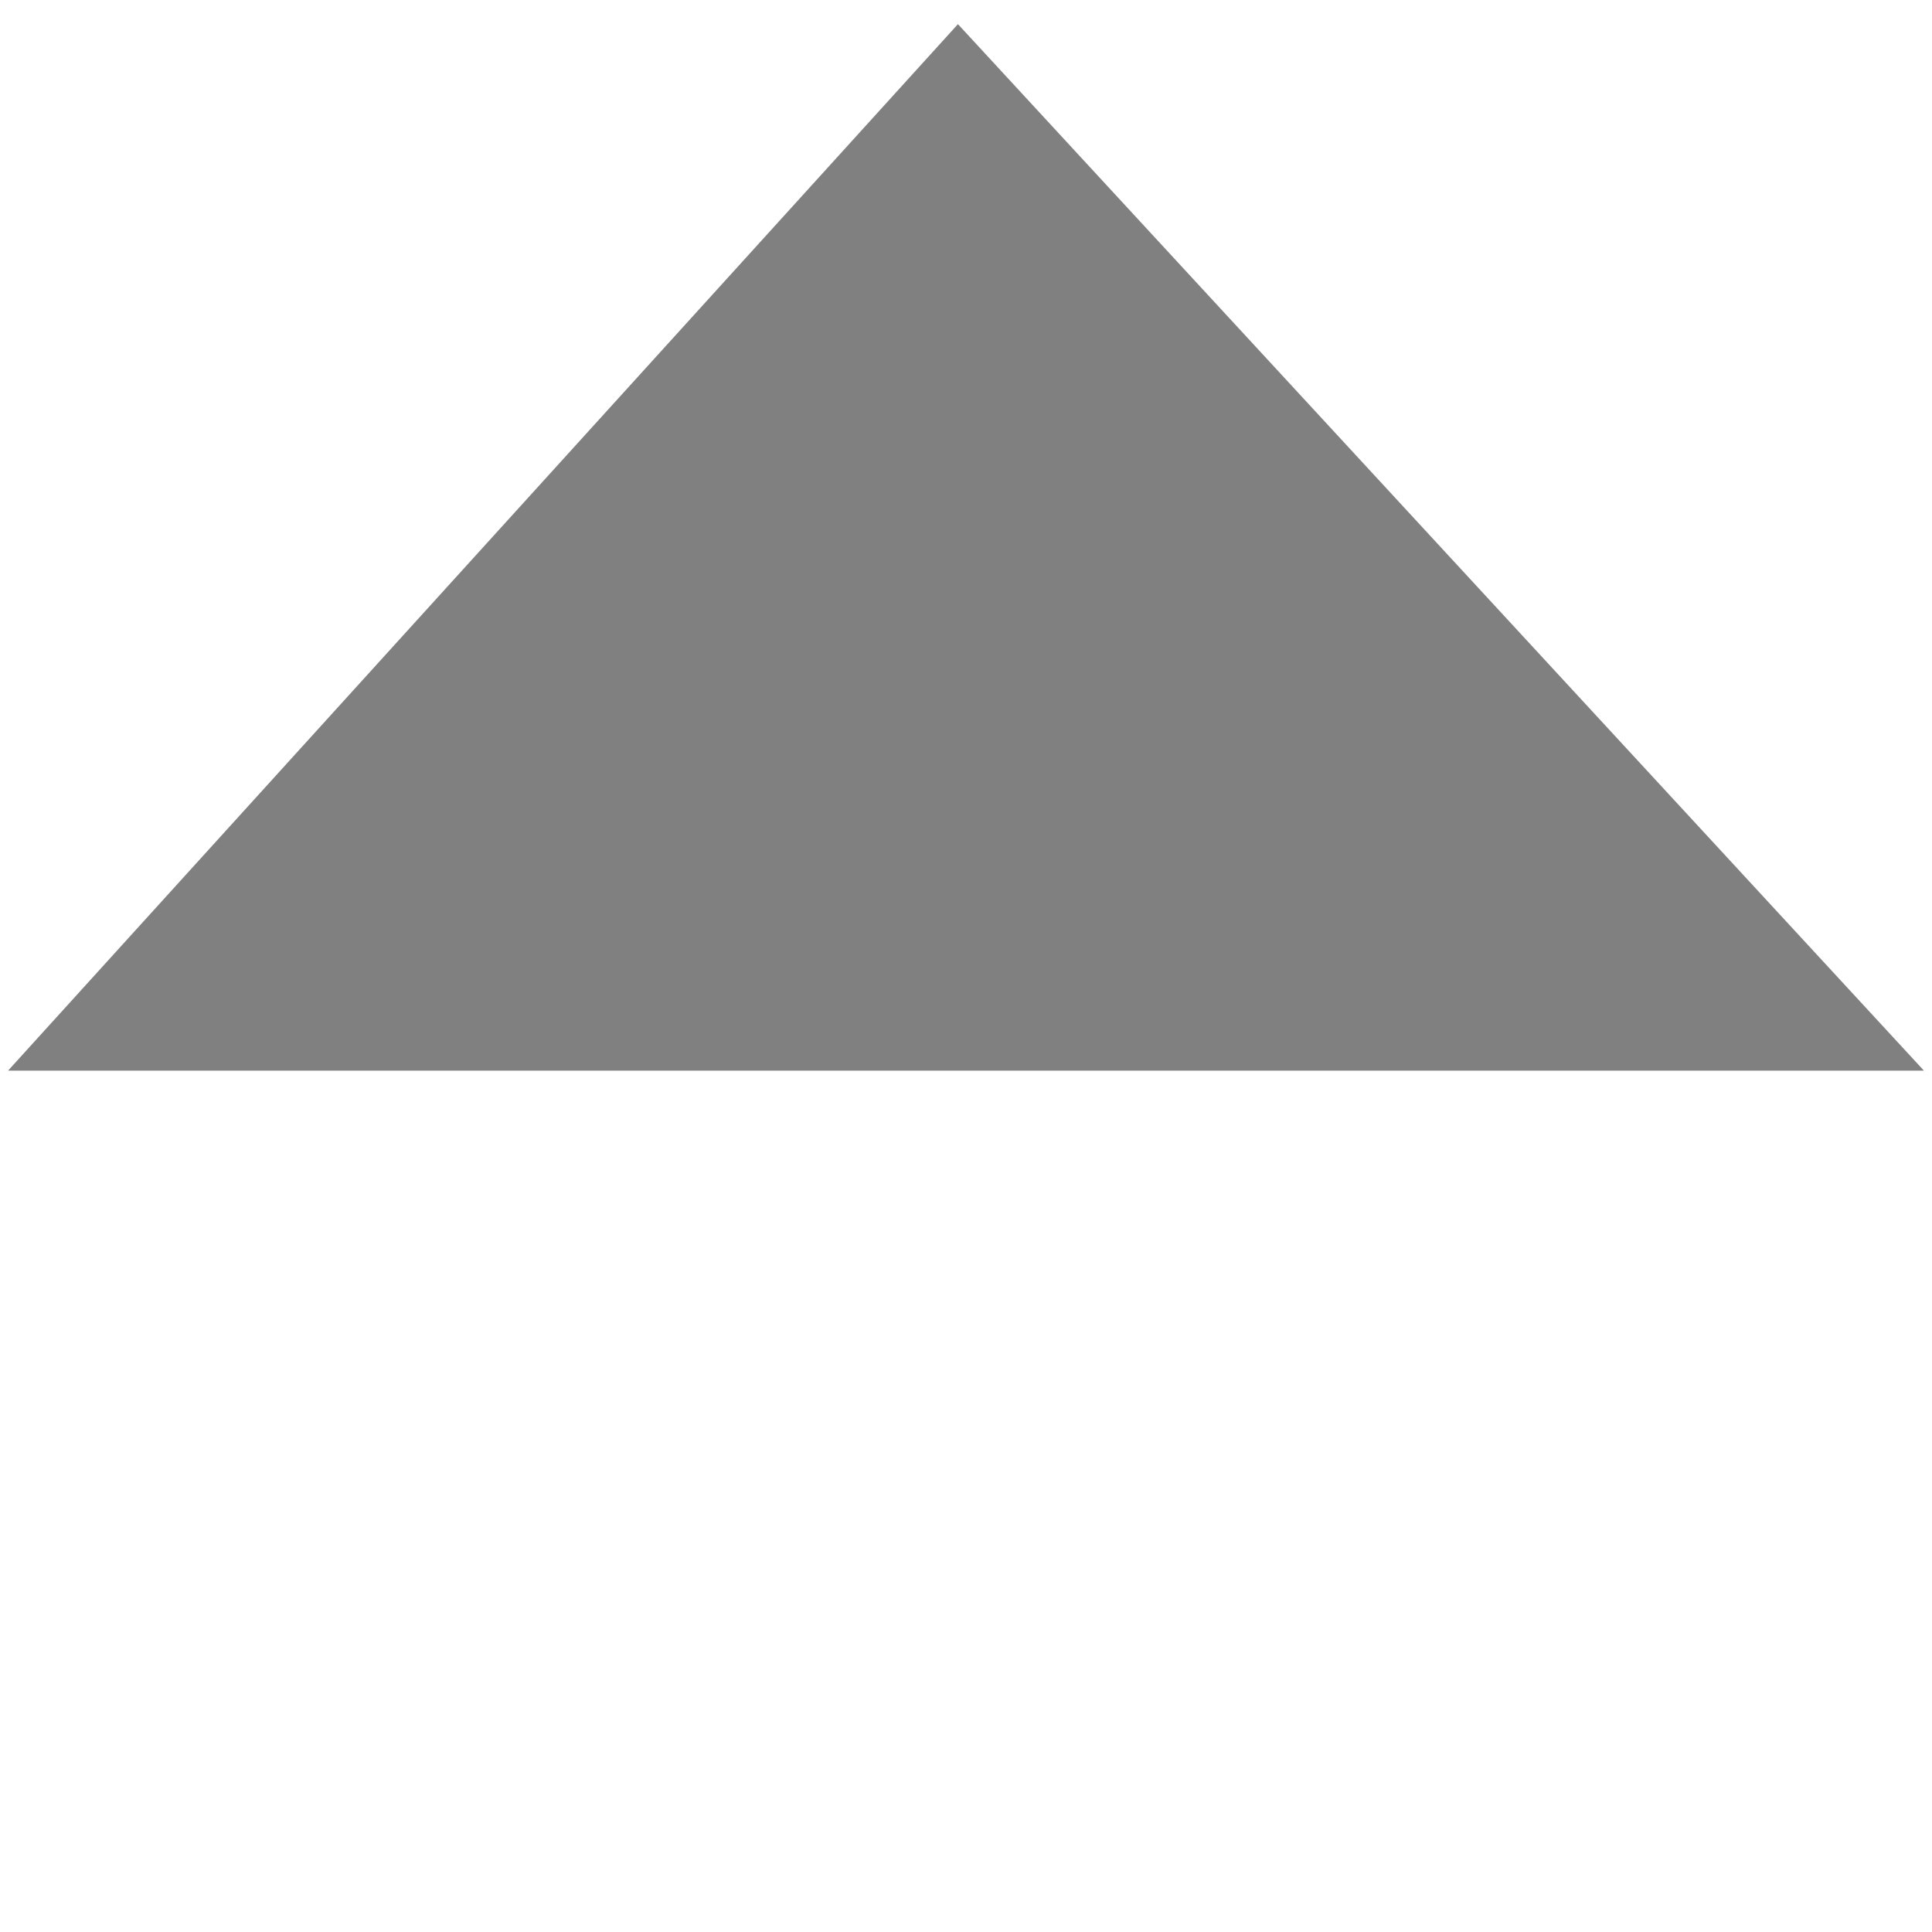 <?xml version="1.0" encoding="UTF-8"?>
<!DOCTYPE svg PUBLIC "-//W3C//DTD SVG 1.1//EN" "http://www.w3.org/Graphics/SVG/1.1/DTD/svg11.dtd">
<svg version="1.1" xmlns="http://www.w3.org/2000/svg" xmlns:xlink="http://www.w3.org/1999/xlink" width="120" height="120"  xml:space="preserve" id="canvas1">
  <path id="canvas1-bezier" stroke="none" fill="rgb(128, 128, 128)" d="M 59.5,1.5 L 0.5,66.5 119.5,66.5 59.5,1.5 Z M 59.5,1.5" />
</svg>
